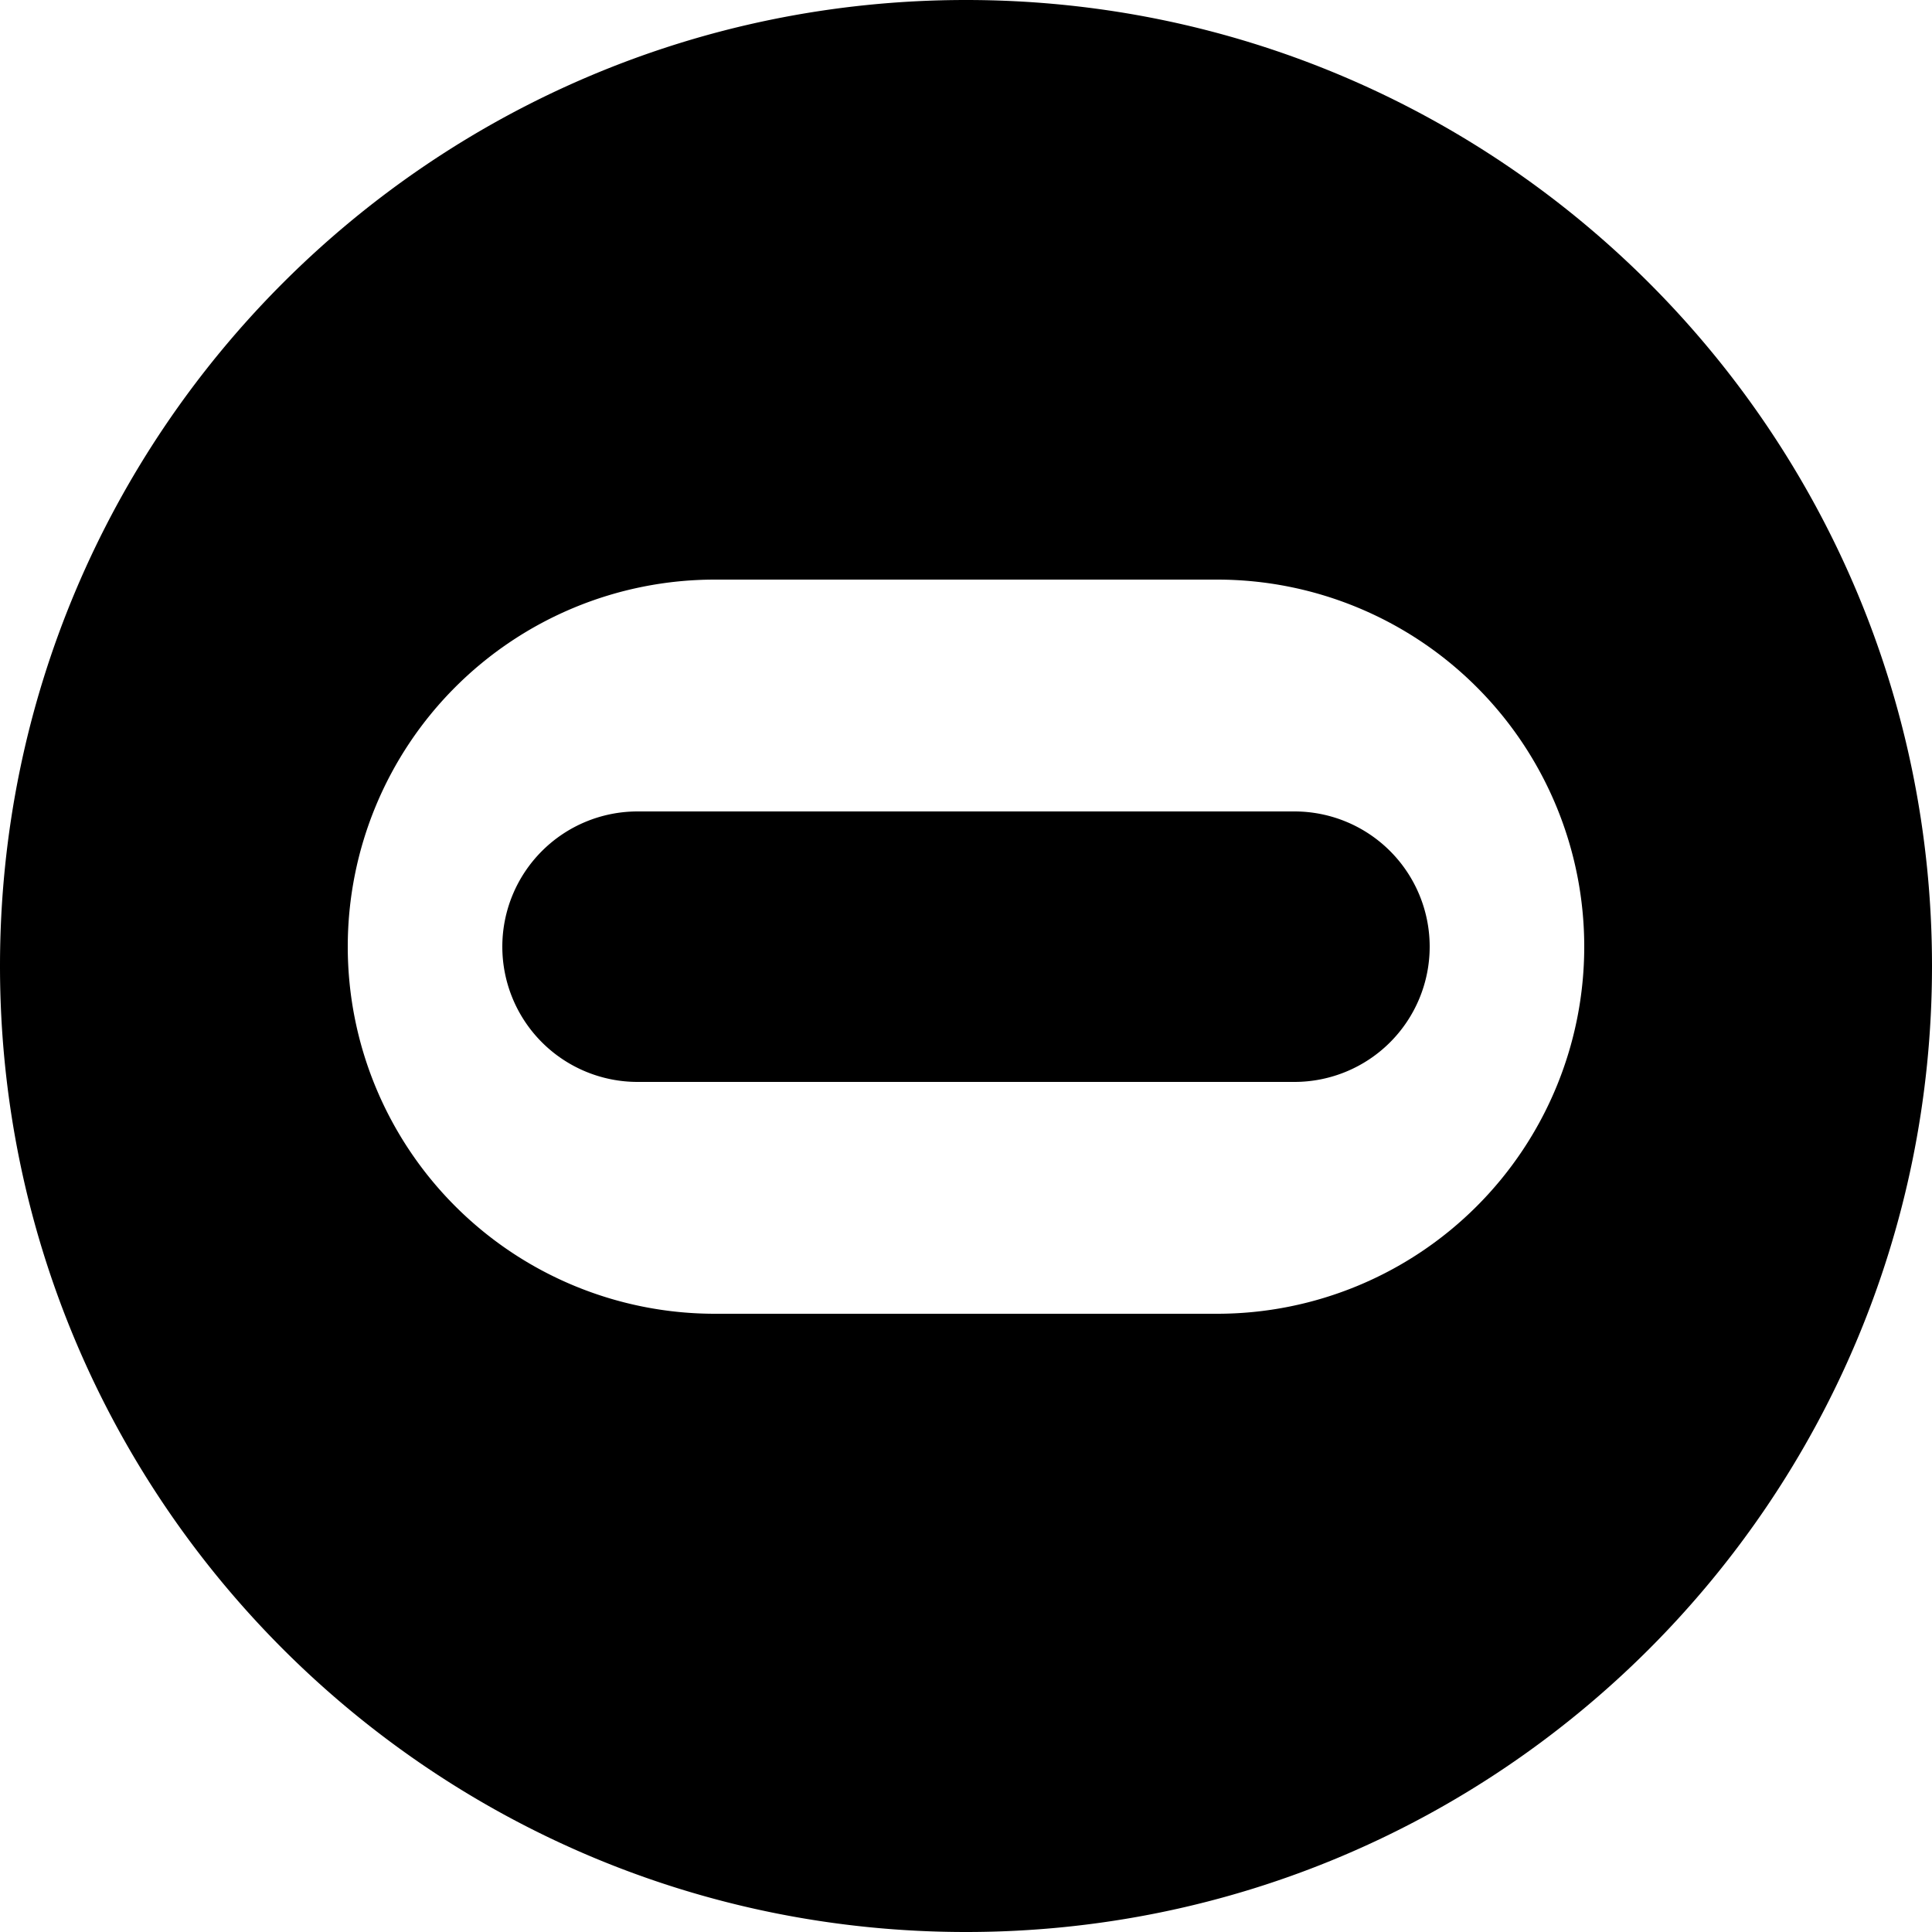 <svg xmlns="http://www.w3.org/2000/svg" viewBox="0 0 50 50"><path fill-rule="evenodd" d="M50 25c0 13.807-11.193 25-25 25S0 38.807 0 25 11.193 0 25 0s25 11.193 25 25zm-41-.5a9.5 9.5 0 019.5-9.5h13a9.5 9.5 0 010 19h-13A9.5 9.5 0 019 24.5zm4 0a3.5 3.5 0 013.5-3.5h17a3.5 3.5 0 110 7h-17a3.5 3.5 0 01-3.5-3.5z" clip-rule="evenodd"/></svg>
